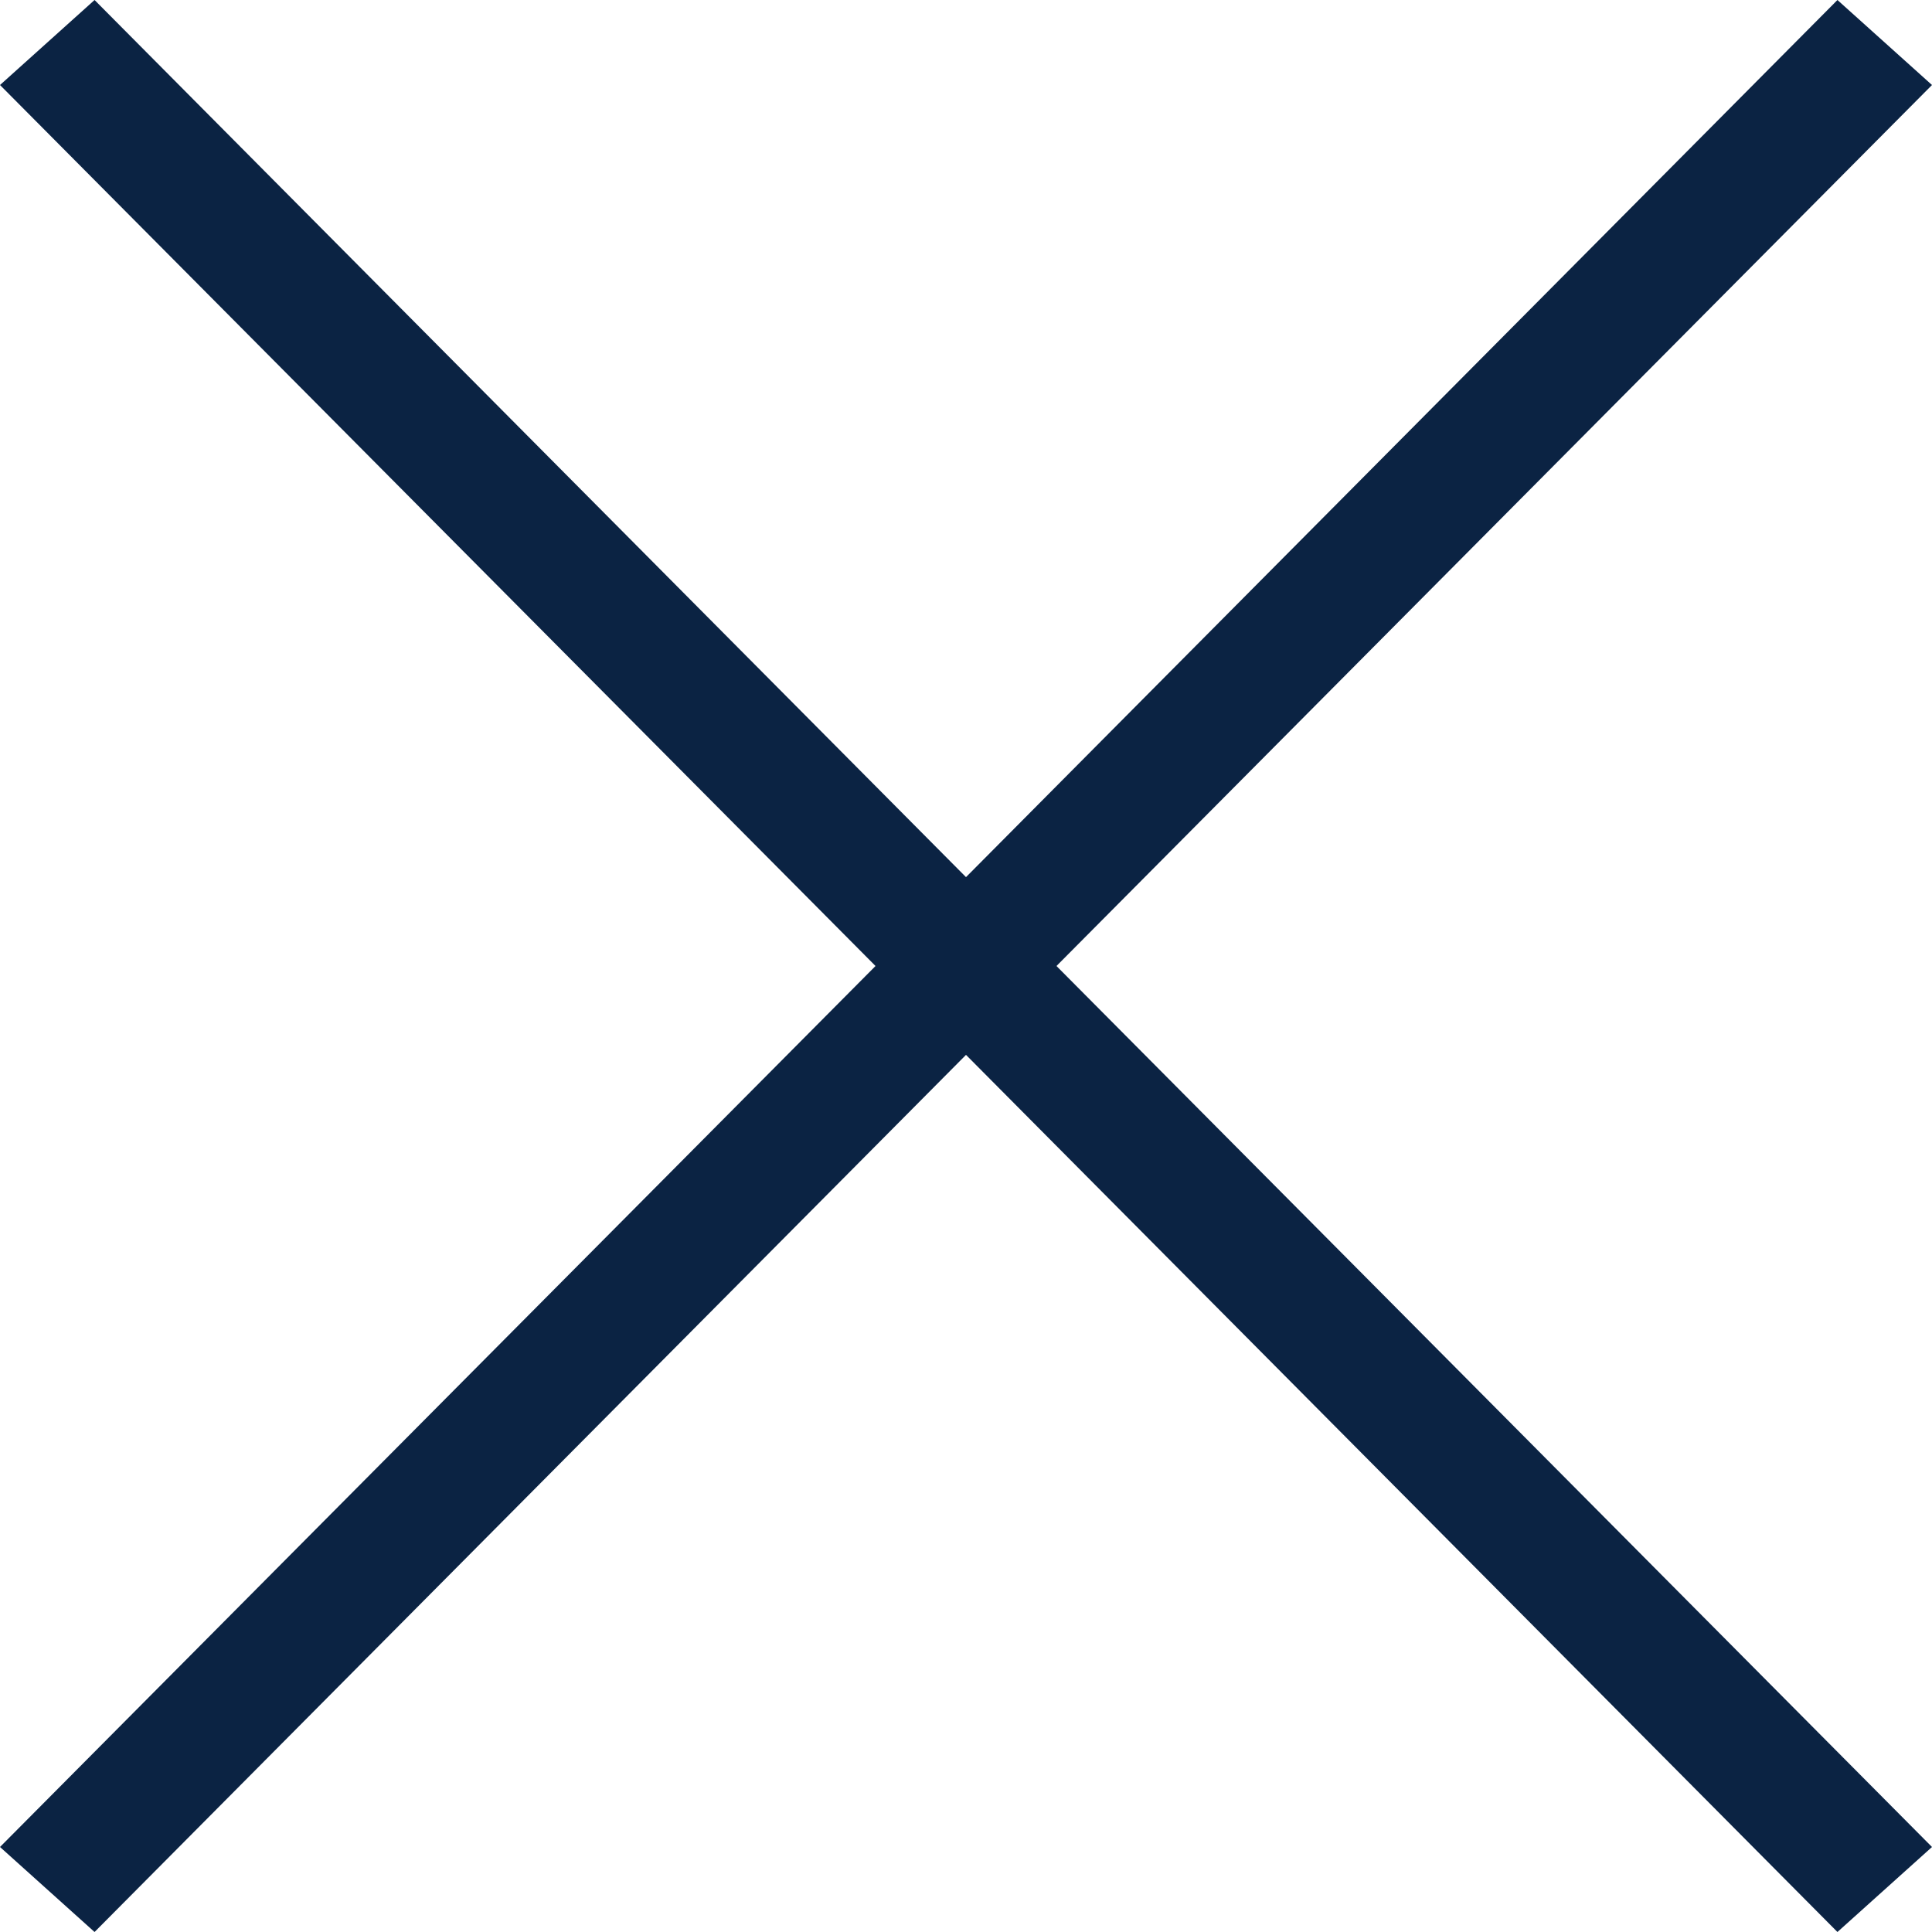<svg viewBox="0 0 18 18" fill="none" xmlns="http://www.w3.org/2000/svg">
<path fill-rule="evenodd" clip-rule="evenodd" d="M18 0.792L17.119 0L9 8.172L0.881 0L0 0.792L8.157 9L0 17.208L0.881 18L9 9.828L17.119 18L18 17.208L9.843 9L18 0.792Z" fill="#0B2343"/>
</svg>
